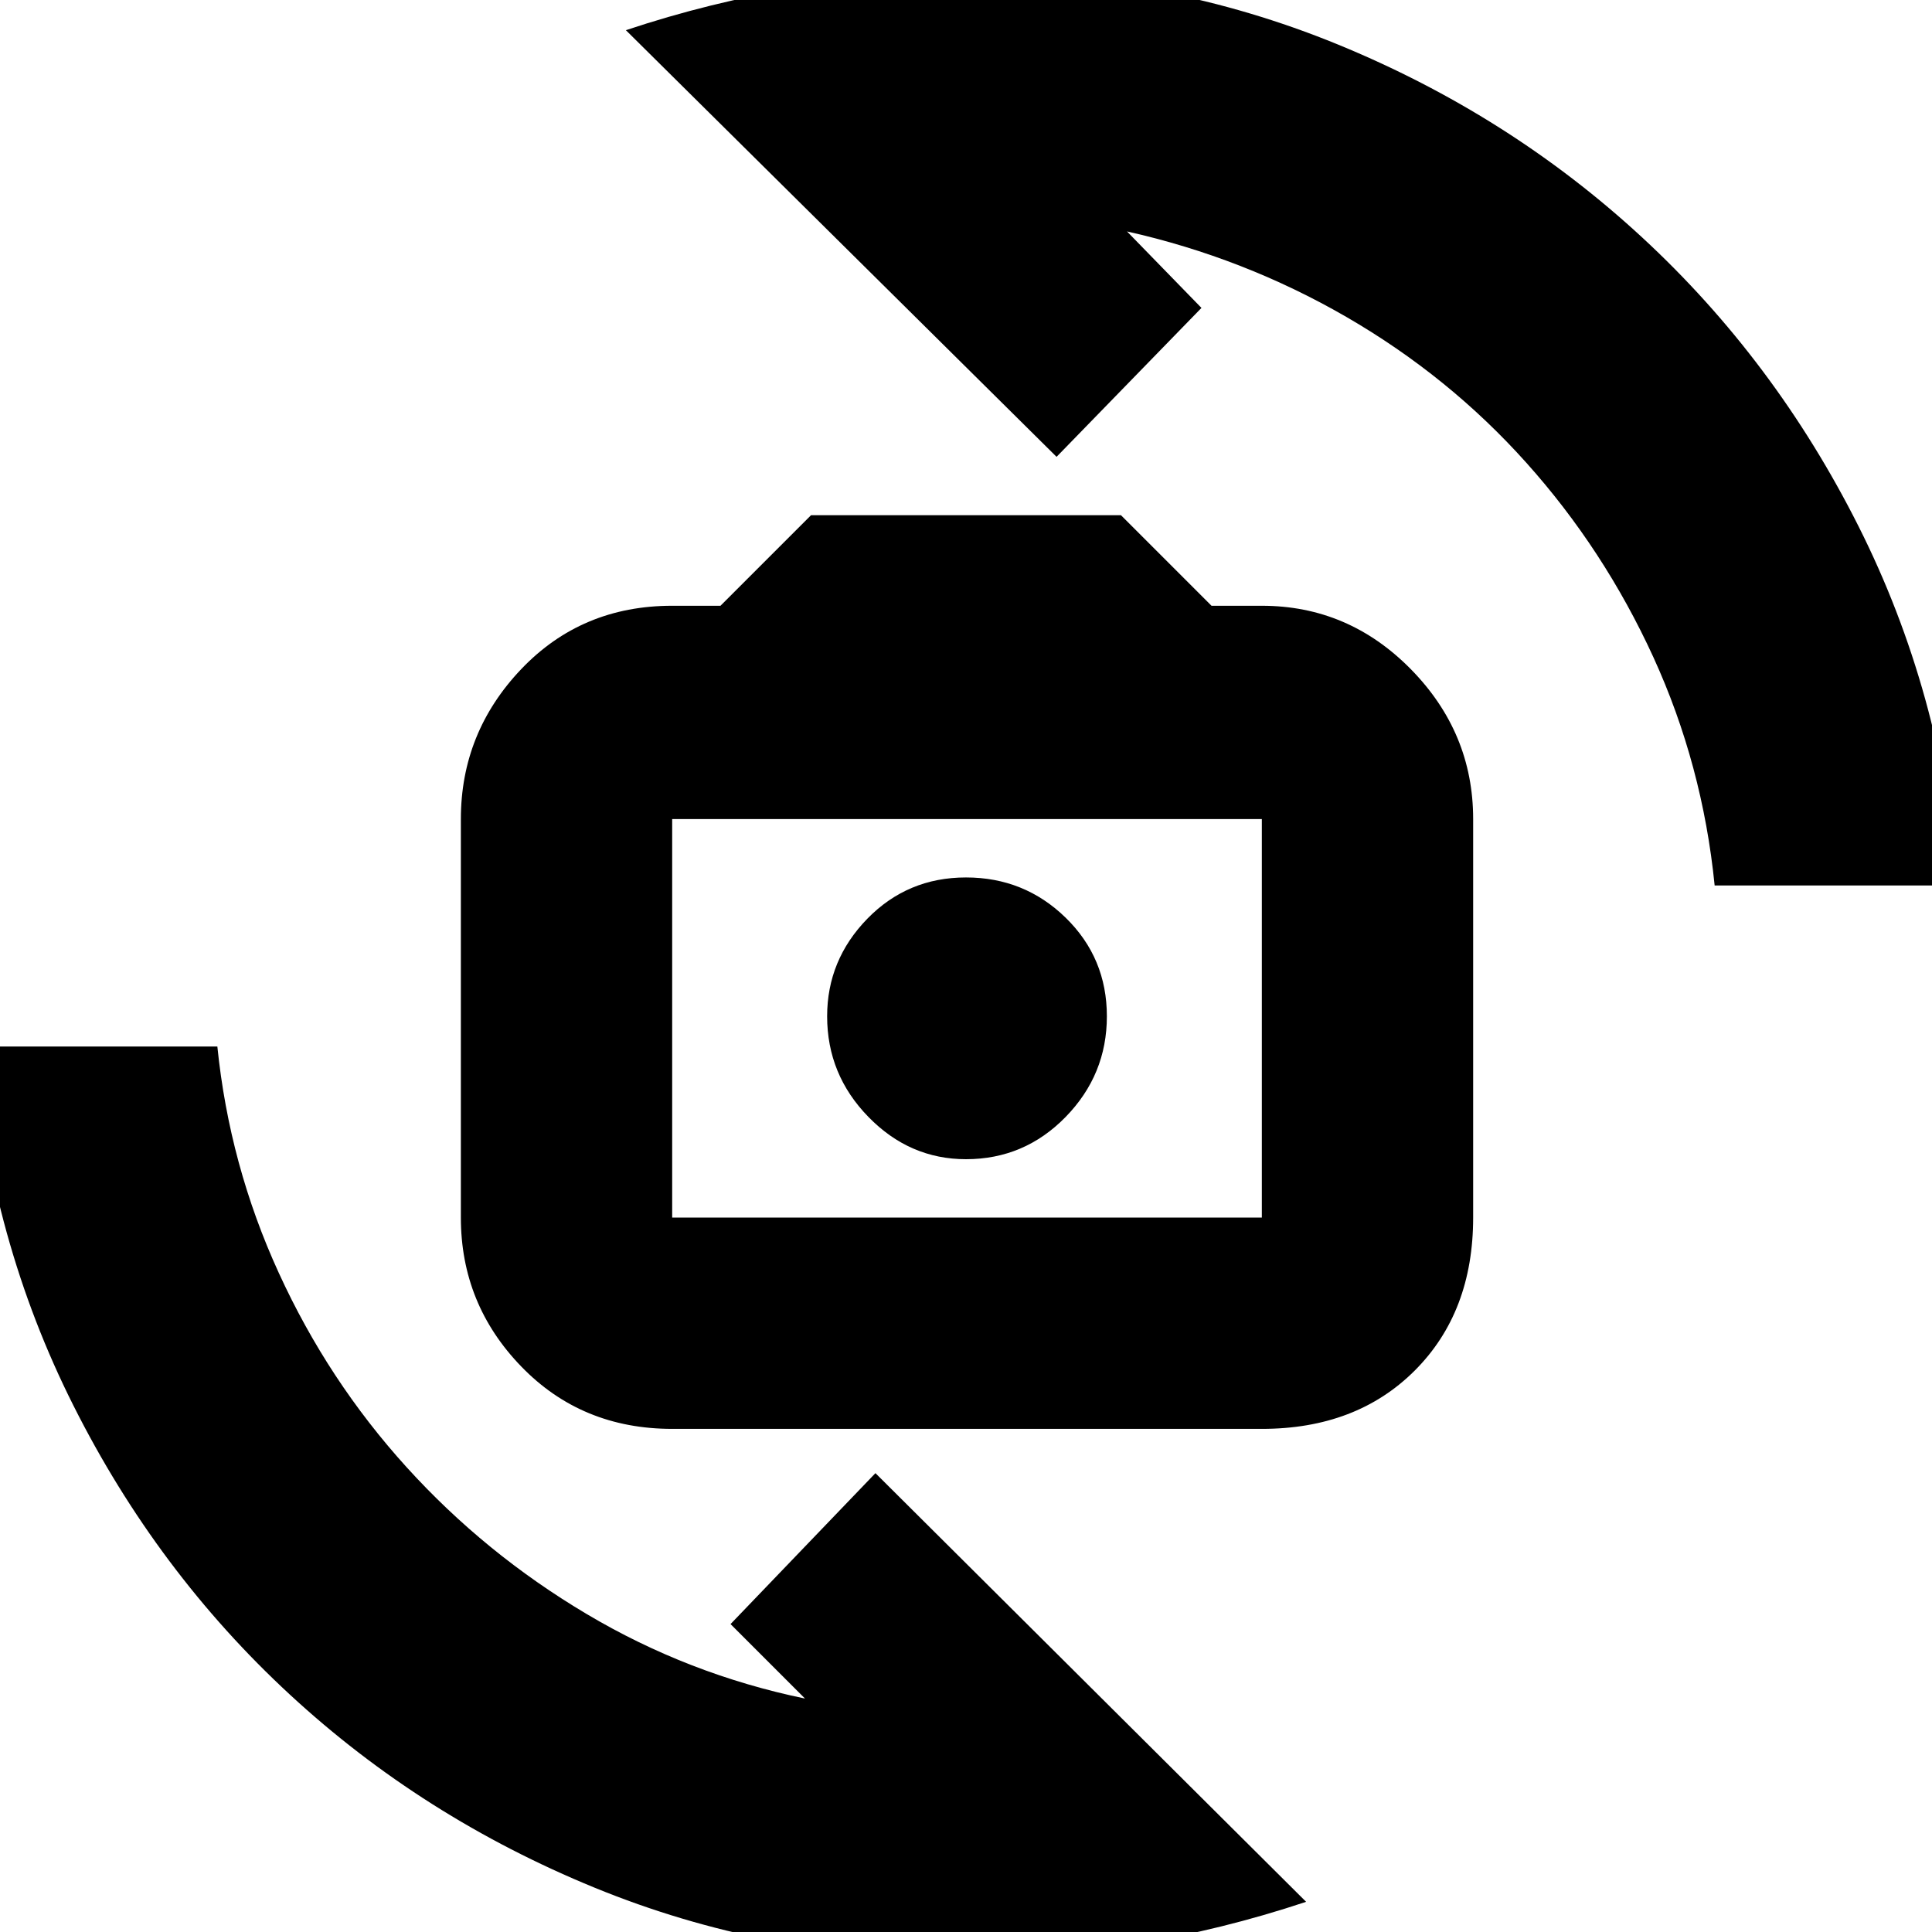 <svg xmlns="http://www.w3.org/2000/svg" height="24" width="24"><path d="M8.35 17.75q-1.125 0-1.875-.775t-.75-1.85v-4.95q0-1.075.75-1.863.75-.787 1.875-.787h.6L10.075 6.4h3.85l1.125 1.125h.625q1.075 0 1.85.787.775.788.775 1.863v4.95q0 1.175-.725 1.9-.725.725-1.9.725Zm0-2.625h7.325v-4.95H8.35v4.95ZM12 14.4q.725 0 1.238-.525.512-.525.512-1.25t-.512-1.225q-.513-.5-1.238-.5t-1.225.512q-.5.513-.5 1.213 0 .725.513 1.25.512.525 1.212.525ZM7.775.375Q8.825.025 9.9-.15q1.075-.175 2.175-.175 2.4 0 4.538.875 2.137.875 3.787 2.4t2.687 3.587Q24.125 8.6 24.325 11H21.3q-.15-1.5-.762-2.838-.613-1.337-1.576-2.412Q18 4.675 16.725 3.937 15.45 3.2 14 2.875l.925.95-1.8 1.85Zm8.45 23.25q-1.05.35-2.125.525-1.075.175-2.175.175-2.4 0-4.537-.875-2.138-.875-3.788-2.4T.913 17.462Q-.125 15.4-.325 13H2.7q.15 1.475.763 2.812.612 1.338 1.587 2.413.975 1.075 2.238 1.825Q8.55 20.8 10 21.1l-.925-.925 1.8-1.875Zm-4.225-11Z"/></svg>